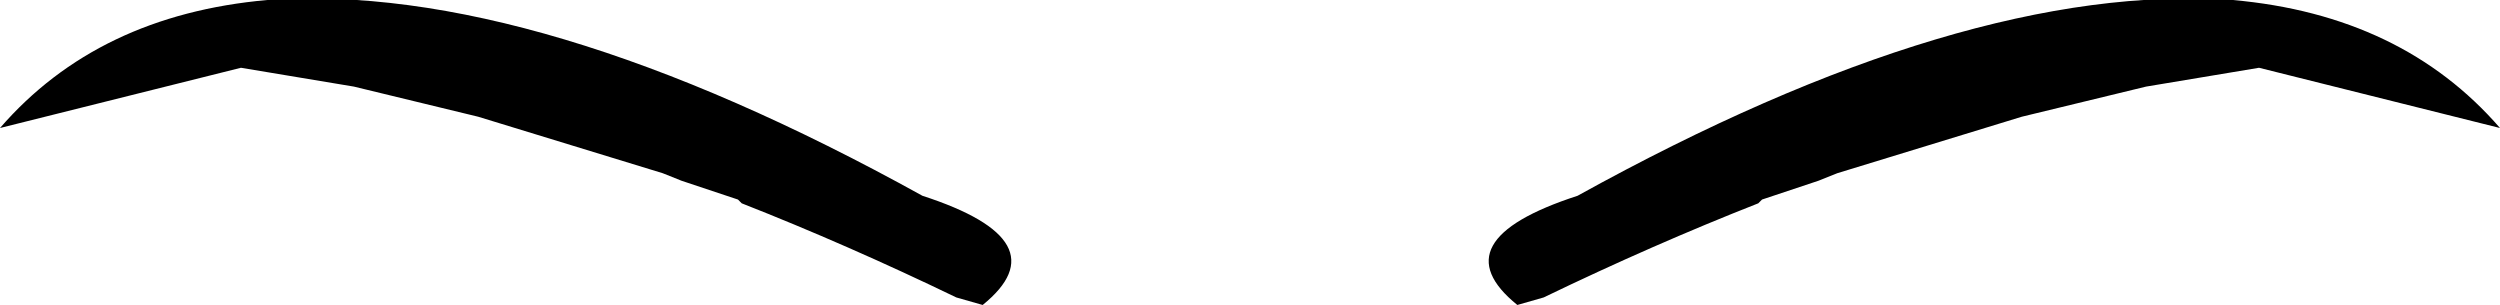<?xml version="1.0" encoding="UTF-8" standalone="no"?>
<svg xmlns:xlink="http://www.w3.org/1999/xlink" height="4.05px" width="33.2px" xmlns="http://www.w3.org/2000/svg">
  <g transform="matrix(1.0, 0.0, 0.0, 1.0, -383.3, -191.15)">
    <path d="M393.1 193.8 L392.35 193.55 392.1 193.45 389.65 192.7 388.0 192.3 386.5 192.05 383.3 192.85 Q384.6 191.35 386.85 191.15 390.4 190.9 395.55 193.75 397.4 194.35 396.35 195.2 L396.0 195.1 Q394.55 194.4 393.15 193.85 L393.1 193.8 M404.25 193.75 Q409.4 190.9 412.95 191.15 415.2 191.35 416.5 192.85 L413.3 192.05 411.8 192.3 410.15 192.7 407.7 193.45 407.45 193.55 406.7 193.8 406.65 193.85 Q405.25 194.4 403.8 195.1 L403.45 195.2 Q402.4 194.35 404.25 193.75" fill="#000000" fill-rule="evenodd" stroke="none"/>
  </g>
</svg>
